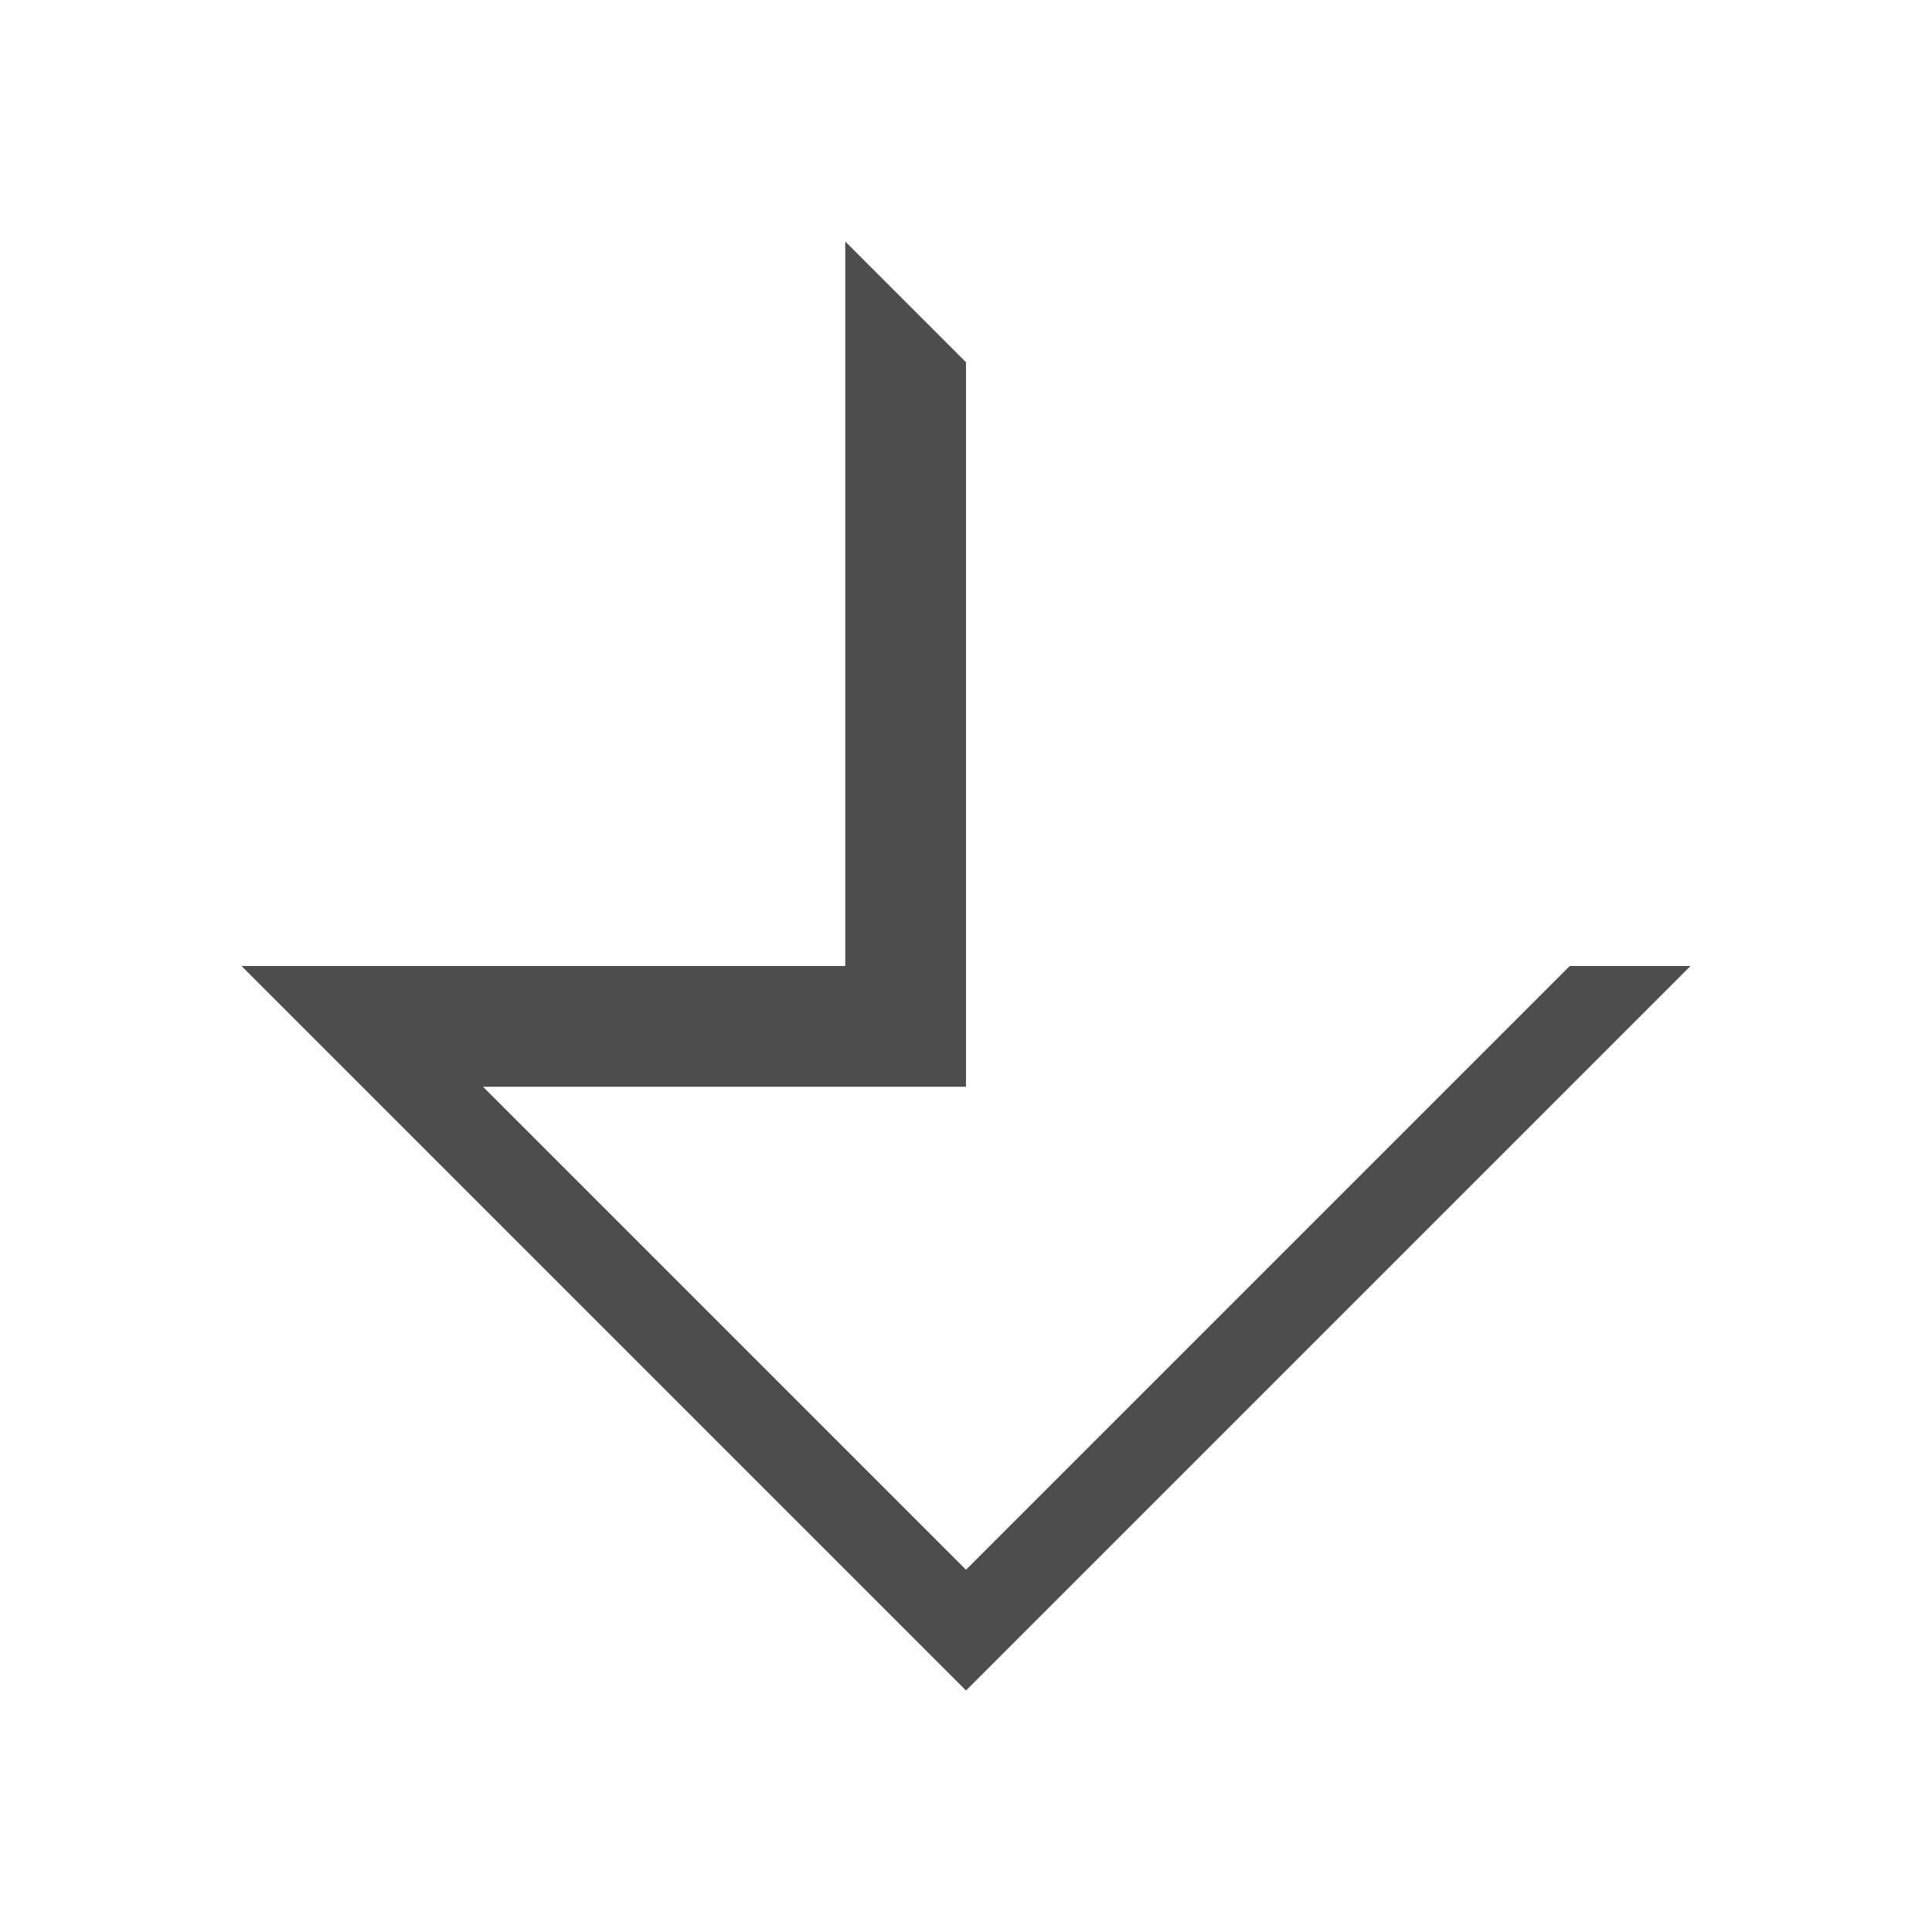 <?xml version="1.0" encoding="UTF-8" standalone="no"?>
<!-- Created with Inkscape (http://www.inkscape.org/) -->

<svg
   xmlns:dc="http://purl.org/dc/elements/1.1/"
   xmlns:cc="http://creativecommons.org/ns#"
   xmlns:rdf="http://www.w3.org/1999/02/22-rdf-syntax-ns#"
   xmlns:svg="http://www.w3.org/2000/svg"
   xmlns="http://www.w3.org/2000/svg"
   xmlns:sodipodi="http://sodipodi.sourceforge.net/DTD/sodipodi-0.dtd"
   xmlns:inkscape="http://www.inkscape.org/namespaces/inkscape"
   width="16"
   height="16"
   id="svg2"
   version="1.1"
   inkscape:version="0.48.5 r10040"
   viewBox="0 0 16 16"
   sodipodi:docname="folder-download.svg">
  <defs
     id="defs4" />
  <sodipodi:namedview
     id="base"
     pagecolor="#ffffff"
     bordercolor="#666666"
     borderopacity="1.0"
     inkscape:pageopacity="0.0"
     inkscape:pageshadow="2"
     inkscape:zoom="31.678384"
     inkscape:cx="4.8601999"
     inkscape:cy="7.0149898"
     inkscape:document-units="px"
     inkscape:current-layer="layer1"
     showgrid="true"
     inkscape:showpageshadow="false"
     borderlayer="true"
     units="px"
     inkscape:window-width="1366"
     inkscape:window-height="744"
     inkscape:window-x="0"
     inkscape:window-y="24"
     inkscape:window-maximized="1">
    <inkscape:grid
       type="xygrid"
       id="grid4062" />
    <sodipodi:guide
       position="2,14"
       orientation="12,0"
       id="guide4066" />
    <sodipodi:guide
       position="2,2"
       orientation="0,12"
       id="guide4068" />
    <sodipodi:guide
       position="14,2"
       orientation="-12,0"
       id="guide4070" />
    <sodipodi:guide
       position="14,14"
       orientation="0,-12"
       id="guide4072" />
    <sodipodi:guide
       position="3.707,10"
       orientation="0.707,-0.707"
       id="guide4121" />
    <sodipodi:guide
       position="3,9.293"
       orientation="3.293,3.293"
       id="guide4123" />
    <sodipodi:guide
       position="6.293,6"
       orientation="-0.707,0.707"
       id="guide4125" />
    <sodipodi:guide
       position="7,6.707"
       orientation="-3.293,-3.293"
       id="guide4127" />
    <sodipodi:guide
       position="12.293,10"
       orientation="0.707,0.707"
       id="guide4129" />
    <sodipodi:guide
       position="13,9.293"
       orientation="3.293,-3.293"
       id="guide4131" />
    <sodipodi:guide
       position="9.707,6"
       orientation="-0.707,-0.707"
       id="guide4133" />
    <sodipodi:guide
       position="9,6.707"
       orientation="-3.293,3.293"
       id="guide4135" />
  </sodipodi:namedview>
  <g
     inkscape:label="Capa 1"
     inkscape:groupmode="layer"
     id="layer1"
     transform="translate(0,-1036.362)">
    <path
       style="fill:none;stroke:none;stroke-width:1px;stroke-linecap:butt;stroke-linejoin:miter;stroke-opacity:1"
       d="M 7,9.293 7,2 7,9 3,9 8,14 13,9 12,9 8,13 5,10 8,10 8,3 z"
       id="path2996"
       inkscape:connector-curvature="0"
       transform="translate(0,1036.362)" />
    <path
       style="fill:#4d4d4d;fill-opacity:1;stroke:none"
       d="M 7,2 8,3 8,9 4,9 8,13 13,8 14,8 8,14 2,8 7,8 z"
       id="path3766"
       inkscape:connector-curvature="0"
       transform="translate(0,1036.362)"
       sodipodi:nodetypes="ccccccccccc" />
  </g>
</svg>
